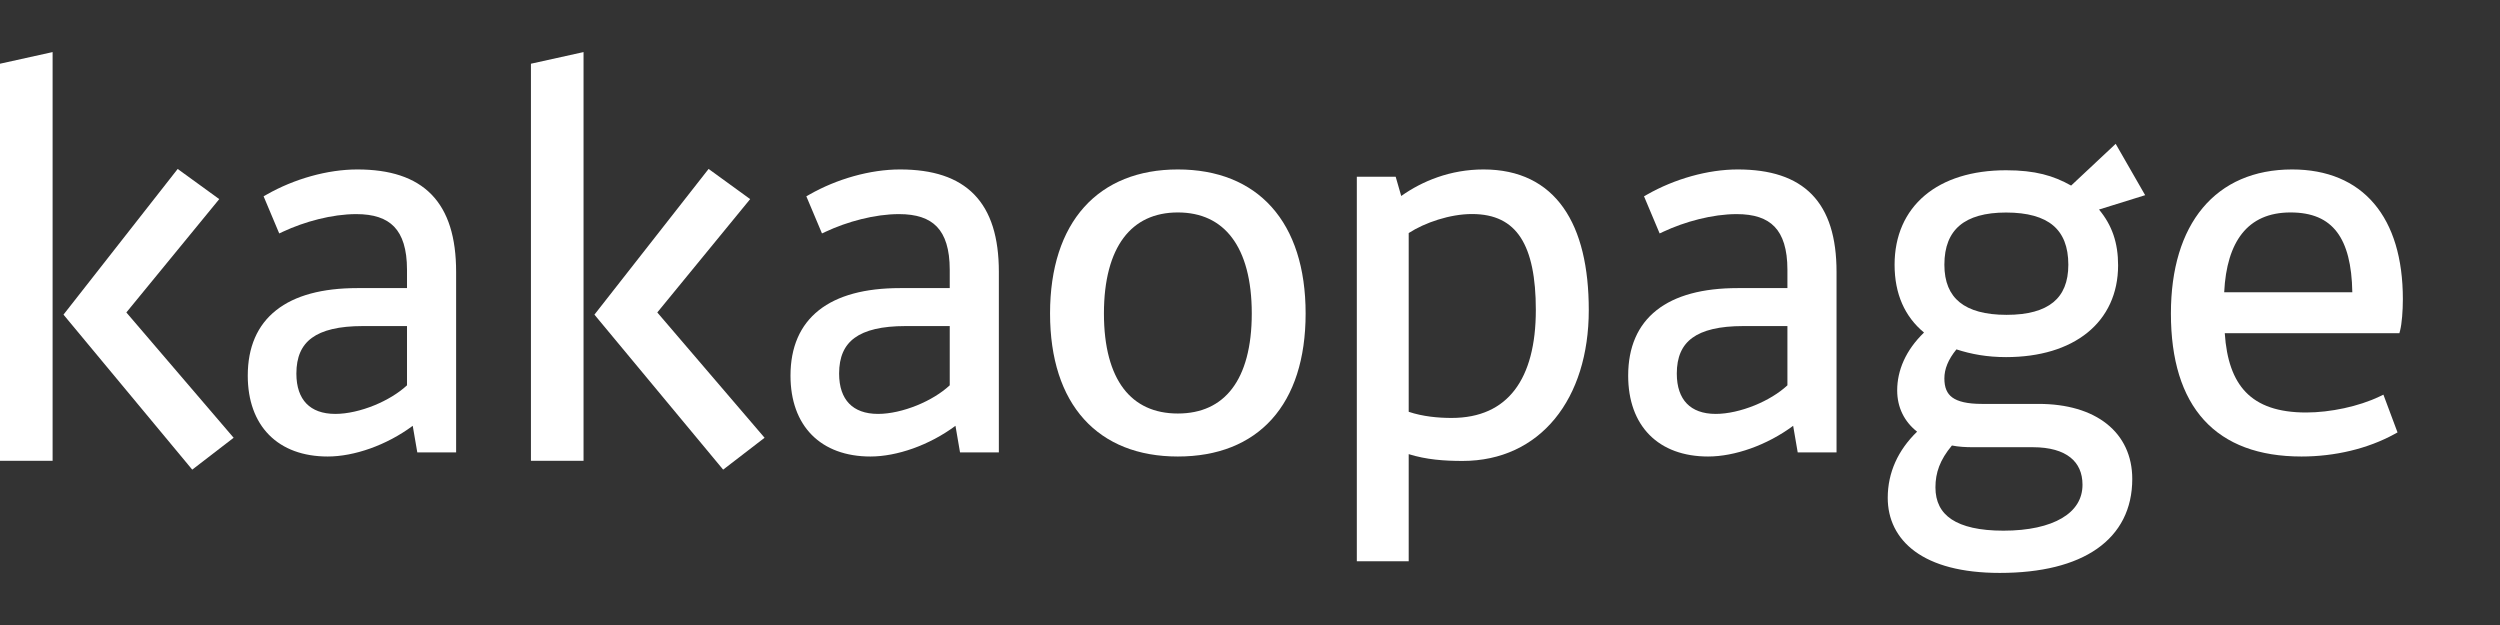  <svg width="96" height="24" viewBox="0 0 96 24" fill="none" xmlns="http://www.w3.org/2000/svg">
<rect x="0" y="0" width="96" height="24" fill="#333333" stroke="none"/>
<path d="M2.02 17.696V2L0 2.447V17.696H2.02Z" fill="#FFFFFF"/>
<path d="M22.408 17.696V2L20.388 2.447V17.696H22.408Z" fill="#FFFFFF"/>
<path fill-rule="evenodd" clip-rule="evenodd" d="M82.374 7.495L81.242 5.523L79.531 7.126C78.853 6.745 78.154 6.538 77.033 6.538C75.728 6.538 74.657 6.876 73.91 7.506C73.16 8.139 72.752 9.052 72.752 10.165C72.752 11.285 73.143 12.158 73.882 12.77C73.178 13.45 72.852 14.226 72.852 14.993C72.852 15.644 73.125 16.19 73.616 16.576C72.887 17.283 72.489 18.143 72.489 19.117C72.489 19.925 72.822 20.654 73.538 21.177C74.248 21.695 75.322 22 76.792 22C78.381 22 79.65 21.685 80.526 21.073C81.41 20.455 81.879 19.544 81.879 18.393C81.879 17.507 81.534 16.779 80.901 16.276C80.273 15.777 79.374 15.51 78.283 15.51H76.106C75.541 15.51 75.183 15.419 74.968 15.262C74.764 15.113 74.664 14.883 74.664 14.531C74.664 14.177 74.805 13.811 75.127 13.416C75.699 13.602 76.311 13.713 77.033 13.713C78.327 13.713 79.402 13.385 80.157 12.774C80.915 12.161 81.335 11.272 81.335 10.186C81.335 9.329 81.107 8.654 80.602 8.046L82.374 7.495ZM74.664 10.165C74.664 9.471 74.87 8.98 75.251 8.658C75.636 8.333 76.225 8.161 77.033 8.161C77.862 8.161 78.456 8.334 78.841 8.658C79.221 8.979 79.424 9.47 79.424 10.165C79.424 10.829 79.223 11.299 78.845 11.608C78.462 11.922 77.873 12.09 77.053 12.09C76.234 12.09 75.639 11.922 75.251 11.608C74.869 11.298 74.664 10.828 74.664 10.165ZM74.321 18.715C74.321 18.153 74.492 17.66 74.954 17.107C75.205 17.157 75.471 17.173 75.763 17.173H78.061C78.717 17.173 79.193 17.319 79.502 17.565C79.807 17.807 79.968 18.159 79.968 18.614C79.968 19.159 79.695 19.592 79.181 19.896C78.661 20.204 77.895 20.378 76.932 20.378C76.017 20.378 75.362 20.223 74.94 19.943C74.528 19.669 74.321 19.265 74.321 18.715Z" fill="#FFFFFF"/>
<path d="M28.806 7.646L27.21 6.487L22.826 12.082L27.769 18.034L29.36 16.81L25.24 11.998L28.806 7.646Z" fill="#FFFFFF"/>
<path d="M8.419 7.646L6.823 6.488L2.438 12.082L7.382 18.034L8.972 16.81L4.852 11.998L8.419 7.646Z" fill="#FFFFFF"/>
<path fill-rule="evenodd" clip-rule="evenodd" d="M13.721 6.507C12.574 6.507 11.294 6.87 10.236 7.474L10.122 7.538L10.722 8.964L10.864 8.898C11.692 8.511 12.748 8.222 13.681 8.222C14.345 8.222 14.822 8.379 15.136 8.706C15.451 9.034 15.629 9.562 15.629 10.362V11.063H13.721C12.38 11.063 11.327 11.342 10.607 11.911C9.88 12.484 9.514 13.334 9.514 14.424C9.514 15.38 9.797 16.16 10.333 16.702C10.869 17.244 11.641 17.53 12.584 17.53C13.594 17.53 14.839 17.101 15.849 16.351L16.024 17.372H17.515V10.441C17.515 9.12 17.212 8.129 16.57 7.469C15.926 6.808 14.968 6.507 13.721 6.507ZM11.381 14.345C11.381 13.708 11.579 13.265 11.975 12.975C12.38 12.678 13.017 12.521 13.936 12.521H15.629V14.796C15.305 15.097 14.857 15.367 14.373 15.565C13.867 15.771 13.333 15.894 12.877 15.894C12.377 15.894 12.01 15.75 11.766 15.498C11.521 15.245 11.381 14.863 11.381 14.345Z" fill="#FFFFFF"/>
<path fill-rule="evenodd" clip-rule="evenodd" d="M34.561 6.507C33.416 6.507 32.135 6.87 31.077 7.474L30.963 7.538L31.564 8.964L31.706 8.898C32.533 8.511 33.589 8.222 34.522 8.222C35.187 8.222 35.663 8.379 35.977 8.706C36.292 9.034 36.47 9.562 36.47 10.362V11.063H34.561C33.221 11.063 32.168 11.342 31.447 11.911C30.721 12.484 30.355 13.334 30.355 14.424C30.355 15.38 30.638 16.16 31.174 16.702C31.711 17.244 32.483 17.53 33.425 17.53C34.435 17.53 35.68 17.101 36.69 16.351L36.865 17.372H38.356V10.441C38.356 9.12 38.053 8.129 37.41 7.469C36.767 6.808 35.809 6.507 34.561 6.507ZM32.222 14.345C32.222 13.708 32.42 13.265 32.816 12.975C33.221 12.678 33.858 12.521 34.777 12.521H36.47V14.796C36.147 15.097 35.699 15.367 35.215 15.565C34.708 15.771 34.174 15.894 33.718 15.894C33.219 15.894 32.851 15.75 32.607 15.498C32.362 15.245 32.222 14.863 32.222 14.345Z" fill="#FFFFFF"/>
<path fill-rule="evenodd" clip-rule="evenodd" d="M45.229 6.507C43.721 6.507 42.487 7.001 41.633 7.951C40.781 8.9 40.322 10.285 40.322 12.038C40.322 13.781 40.776 15.156 41.626 16.098C42.478 17.041 43.711 17.53 45.229 17.53C46.757 17.53 47.99 17.041 48.84 16.097C49.687 15.156 50.136 13.78 50.136 12.038C50.136 10.285 49.682 8.9 48.833 7.952C47.981 7 46.748 6.507 45.229 6.507ZM42.391 12.038C42.391 10.749 42.662 9.777 43.146 9.132C43.626 8.493 44.326 8.158 45.229 8.158C46.132 8.158 46.833 8.493 47.312 9.132C47.797 9.777 48.068 10.749 48.068 12.038C48.068 13.328 47.797 14.289 47.313 14.924C46.834 15.553 46.133 15.879 45.229 15.879C44.325 15.879 43.624 15.553 43.145 14.924C42.662 14.289 42.391 13.328 42.391 12.038Z" fill="#FFFFFF"/>
<path fill-rule="evenodd" clip-rule="evenodd" d="M56.968 6.507C55.694 6.507 54.617 6.952 53.807 7.526L53.594 6.787H52.102V21.553H54.094V17.439C54.776 17.651 55.458 17.7 56.162 17.7C57.648 17.7 58.865 17.107 59.708 16.079C60.549 15.053 61.009 13.606 61.009 11.904C61.009 10.263 60.699 8.916 60.034 7.975C59.363 7.025 58.342 6.507 56.968 6.507ZM56.525 8.219C55.68 8.219 54.72 8.545 54.094 8.949V15.813C54.631 15.995 55.233 16.049 55.739 16.049C56.839 16.049 57.638 15.665 58.167 14.972C58.702 14.271 58.976 13.235 58.976 11.904C58.976 10.655 58.79 9.732 58.395 9.124C58.009 8.53 57.41 8.219 56.525 8.219Z" fill="#FFFFFF"/>
<path fill-rule="evenodd" clip-rule="evenodd" d="M66.728 6.507C65.582 6.507 64.302 6.87 63.244 7.474L63.13 7.538L63.73 8.964L63.872 8.898C64.7 8.511 65.756 8.222 66.689 8.222C67.354 8.222 67.83 8.379 68.144 8.706C68.459 9.034 68.637 9.562 68.637 10.362V11.063H66.728C65.388 11.063 64.335 11.342 63.614 11.911C62.888 12.484 62.522 13.334 62.522 14.424C62.522 15.38 62.805 16.16 63.341 16.702C63.877 17.244 64.65 17.53 65.592 17.53C66.602 17.53 67.847 17.101 68.857 16.351L69.032 17.372H70.523V10.441C70.523 9.12 70.22 8.129 69.578 7.469C68.934 6.808 67.976 6.507 66.728 6.507ZM64.389 14.345C64.389 13.708 64.587 13.265 64.983 12.975C65.388 12.678 66.025 12.521 66.944 12.521H68.637V14.796C68.314 15.097 67.866 15.367 67.382 15.565C66.875 15.771 66.341 15.894 65.885 15.894C65.386 15.894 65.018 15.75 64.774 15.498C64.529 15.245 64.389 14.863 64.389 14.345Z" fill="#FFFFFF"/>
<path fill-rule="evenodd" clip-rule="evenodd" d="M88.017 6.507C86.556 6.507 85.386 7.023 84.583 7.985C83.783 8.943 83.363 10.326 83.363 12.038C83.363 13.817 83.783 15.194 84.632 16.128C85.484 17.064 86.746 17.53 88.377 17.53C89.66 17.53 90.927 17.23 91.953 16.666L92.065 16.605L91.523 15.155L91.374 15.226C90.576 15.608 89.478 15.84 88.557 15.84C87.48 15.84 86.731 15.571 86.236 15.056C85.761 14.562 85.498 13.818 85.431 12.795H92.137L92.166 12.683C92.23 12.429 92.27 11.943 92.27 11.488C92.27 9.924 91.895 8.678 91.166 7.82C90.435 6.958 89.364 6.507 88.017 6.507ZM90.329 11.223H85.409C85.456 10.233 85.69 9.48 86.092 8.971C86.51 8.442 87.124 8.158 87.957 8.158C88.784 8.158 89.363 8.411 89.743 8.916C90.114 9.408 90.312 10.163 90.329 11.223Z" fill="#FFFFFF"/>
</svg>
